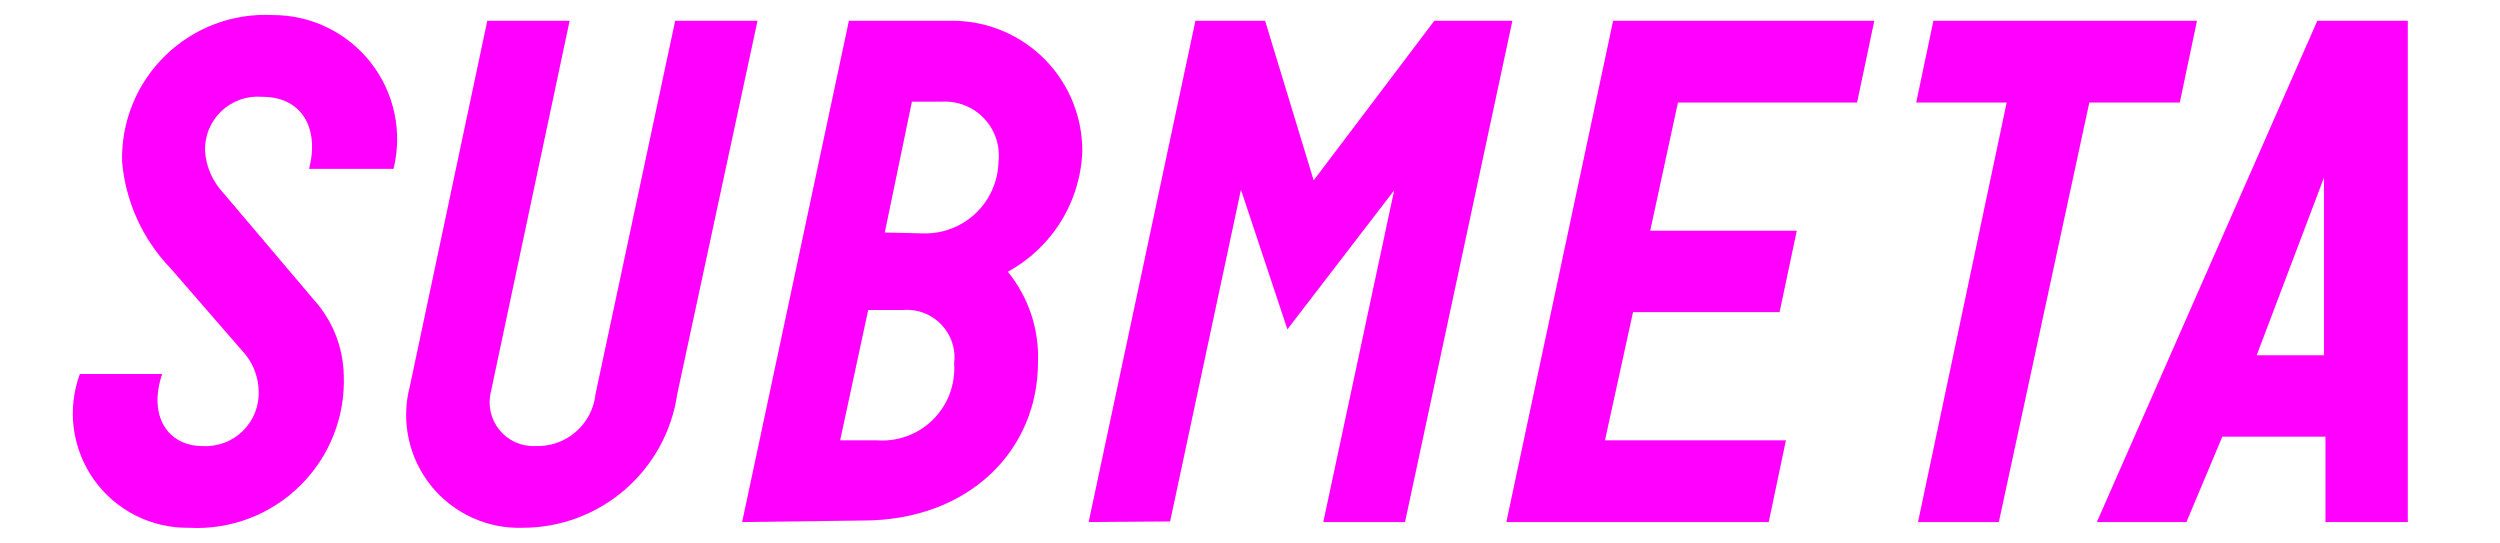 <svg
      width= "175"
      height="38"
      viewBox="0 0 78 18"
      fill="none"
      xmlns="http://www.w3.org/2000/svg"
    >
      <g>
        <path
          d="M0.201 12.4H2.93C2.45 13.82 3.141 14.79 4.261 14.79C4.507 14.806 4.754 14.769 4.985 14.683C5.216 14.598 5.427 14.464 5.603 14.291C5.779 14.119 5.918 13.911 6.008 13.682C6.099 13.452 6.141 13.207 6.13 12.96C6.119 12.469 5.927 11.999 5.591 11.64L3.211 8.9C2.287 7.942 1.719 6.696 1.601 5.37C1.583 4.715 1.702 4.063 1.948 3.455C2.195 2.848 2.565 2.298 3.035 1.841C3.504 1.383 4.064 1.028 4.677 0.797C5.291 0.566 5.946 0.465 6.601 0.5C7.226 0.498 7.843 0.639 8.405 0.912C8.967 1.184 9.46 1.582 9.846 2.074C10.231 2.565 10.5 3.138 10.63 3.75C10.761 4.361 10.751 4.993 10.601 5.6H7.801C8.151 4.25 7.561 3.21 6.251 3.21C6.004 3.189 5.756 3.22 5.523 3.301C5.289 3.383 5.076 3.513 4.896 3.683C4.717 3.853 4.575 4.059 4.481 4.288C4.387 4.517 4.343 4.763 4.351 5.01C4.386 5.525 4.598 6.013 4.951 6.39L7.951 9.93C8.577 10.618 8.932 11.51 8.951 12.44C8.978 13.118 8.864 13.794 8.615 14.425C8.366 15.056 7.987 15.628 7.504 16.104C7.021 16.581 6.444 16.951 5.81 17.191C5.176 17.432 4.498 17.537 3.821 17.5C3.205 17.51 2.596 17.37 2.046 17.092C1.496 16.814 1.023 16.407 0.666 15.904C0.31 15.402 0.081 14.82 -0 14.21C-0.081 13.599 -0.012 12.978 0.201 12.4Z"
          fill= "#ff00ff"
        />
        <path
          d="M11.14 12.82L13.71 0.69H16.44L13.83 12.99C13.775 13.209 13.773 13.438 13.822 13.658C13.871 13.878 13.971 14.084 14.114 14.258C14.257 14.433 14.438 14.572 14.644 14.665C14.85 14.757 15.075 14.8 15.3 14.79C15.791 14.81 16.271 14.643 16.643 14.321C17.015 14 17.25 13.549 17.3 13.06L19.94 0.69H22.67L20.01 13.06C19.832 14.293 19.215 15.421 18.273 16.237C17.331 17.052 16.126 17.501 14.88 17.5C14.299 17.519 13.721 17.402 13.193 17.158C12.665 16.915 12.201 16.551 11.838 16.097C11.475 15.642 11.223 15.11 11.102 14.541C10.98 13.972 10.993 13.383 11.14 12.82Z"
          fill= "#ff00ff"
        />
        <path
          d="M22.16 17.31L25.7 0.69H29.24C30.366 0.719 31.436 1.187 32.221 1.994C33.005 2.802 33.443 3.884 33.44 5.01C33.411 5.834 33.168 6.636 32.735 7.337C32.302 8.038 31.694 8.615 30.97 9.01C31.657 9.855 32.013 10.922 31.97 12.01C31.97 14.93 29.69 17.26 26.15 17.26L22.16 17.31ZM26.62 14.6C26.962 14.627 27.305 14.579 27.627 14.461C27.949 14.344 28.242 14.158 28.485 13.917C28.729 13.676 28.918 13.386 29.04 13.065C29.161 12.745 29.213 12.402 29.19 12.06C29.221 11.825 29.199 11.586 29.125 11.361C29.051 11.136 28.927 10.93 28.763 10.759C28.599 10.588 28.398 10.456 28.176 10.373C27.954 10.29 27.716 10.258 27.48 10.28H26.34L25.41 14.6H26.62ZM28.22 7.74C28.856 7.743 29.468 7.496 29.924 7.053C30.38 6.61 30.645 6.006 30.66 5.37C30.691 5.111 30.665 4.848 30.584 4.601C30.503 4.353 30.369 4.126 30.19 3.935C30.012 3.745 29.795 3.595 29.553 3.498C29.311 3.4 29.051 3.357 28.79 3.37H27.79L26.89 7.71L28.22 7.74Z"
          fill= "#ff00ff"
        />
        <path
          d="M33.65 17.31L37.19 0.69H39.501L41.111 5.98L45.111 0.69H47.7L44.14 17.31H41.43L43.781 6.31L40.24 10.92L38.7 6.29L36.351 17.29L33.65 17.31Z"
          fill= "#ff00ff"
        />
        <path
          d="M59.7 0.69L59.13 3.4H53.19L52.27 7.65H57.13L56.56 10.35H51.7L50.77 14.6H56.77L56.2 17.31H47.5L51.04 0.69H59.7Z"
          fill= "#ff00ff"
        />
        <path
          d="M61.15 17.31L64.09 3.4H61.09L61.66 0.69H70.4L69.83 3.4H66.83L63.83 17.31H61.15Z"
          fill= "#ff00ff"
        />
        <path
          d="M67.08 17.31L74.39 0.69H77.39V17.31H74.66V14.48H71.24L70.05 17.31H67.08ZM74.61 5.89L72.38 11.78H74.61V5.89Z"
          fill= "#ff00ff"
        />
      </g>
      <defs>
        <clipPath>
          <rect
            width="77.34"
            height="17"
            fill= "#ff00ff"
            transform="translate(0 0.5)"
          />
        </clipPath>
      </defs>
    </svg>
